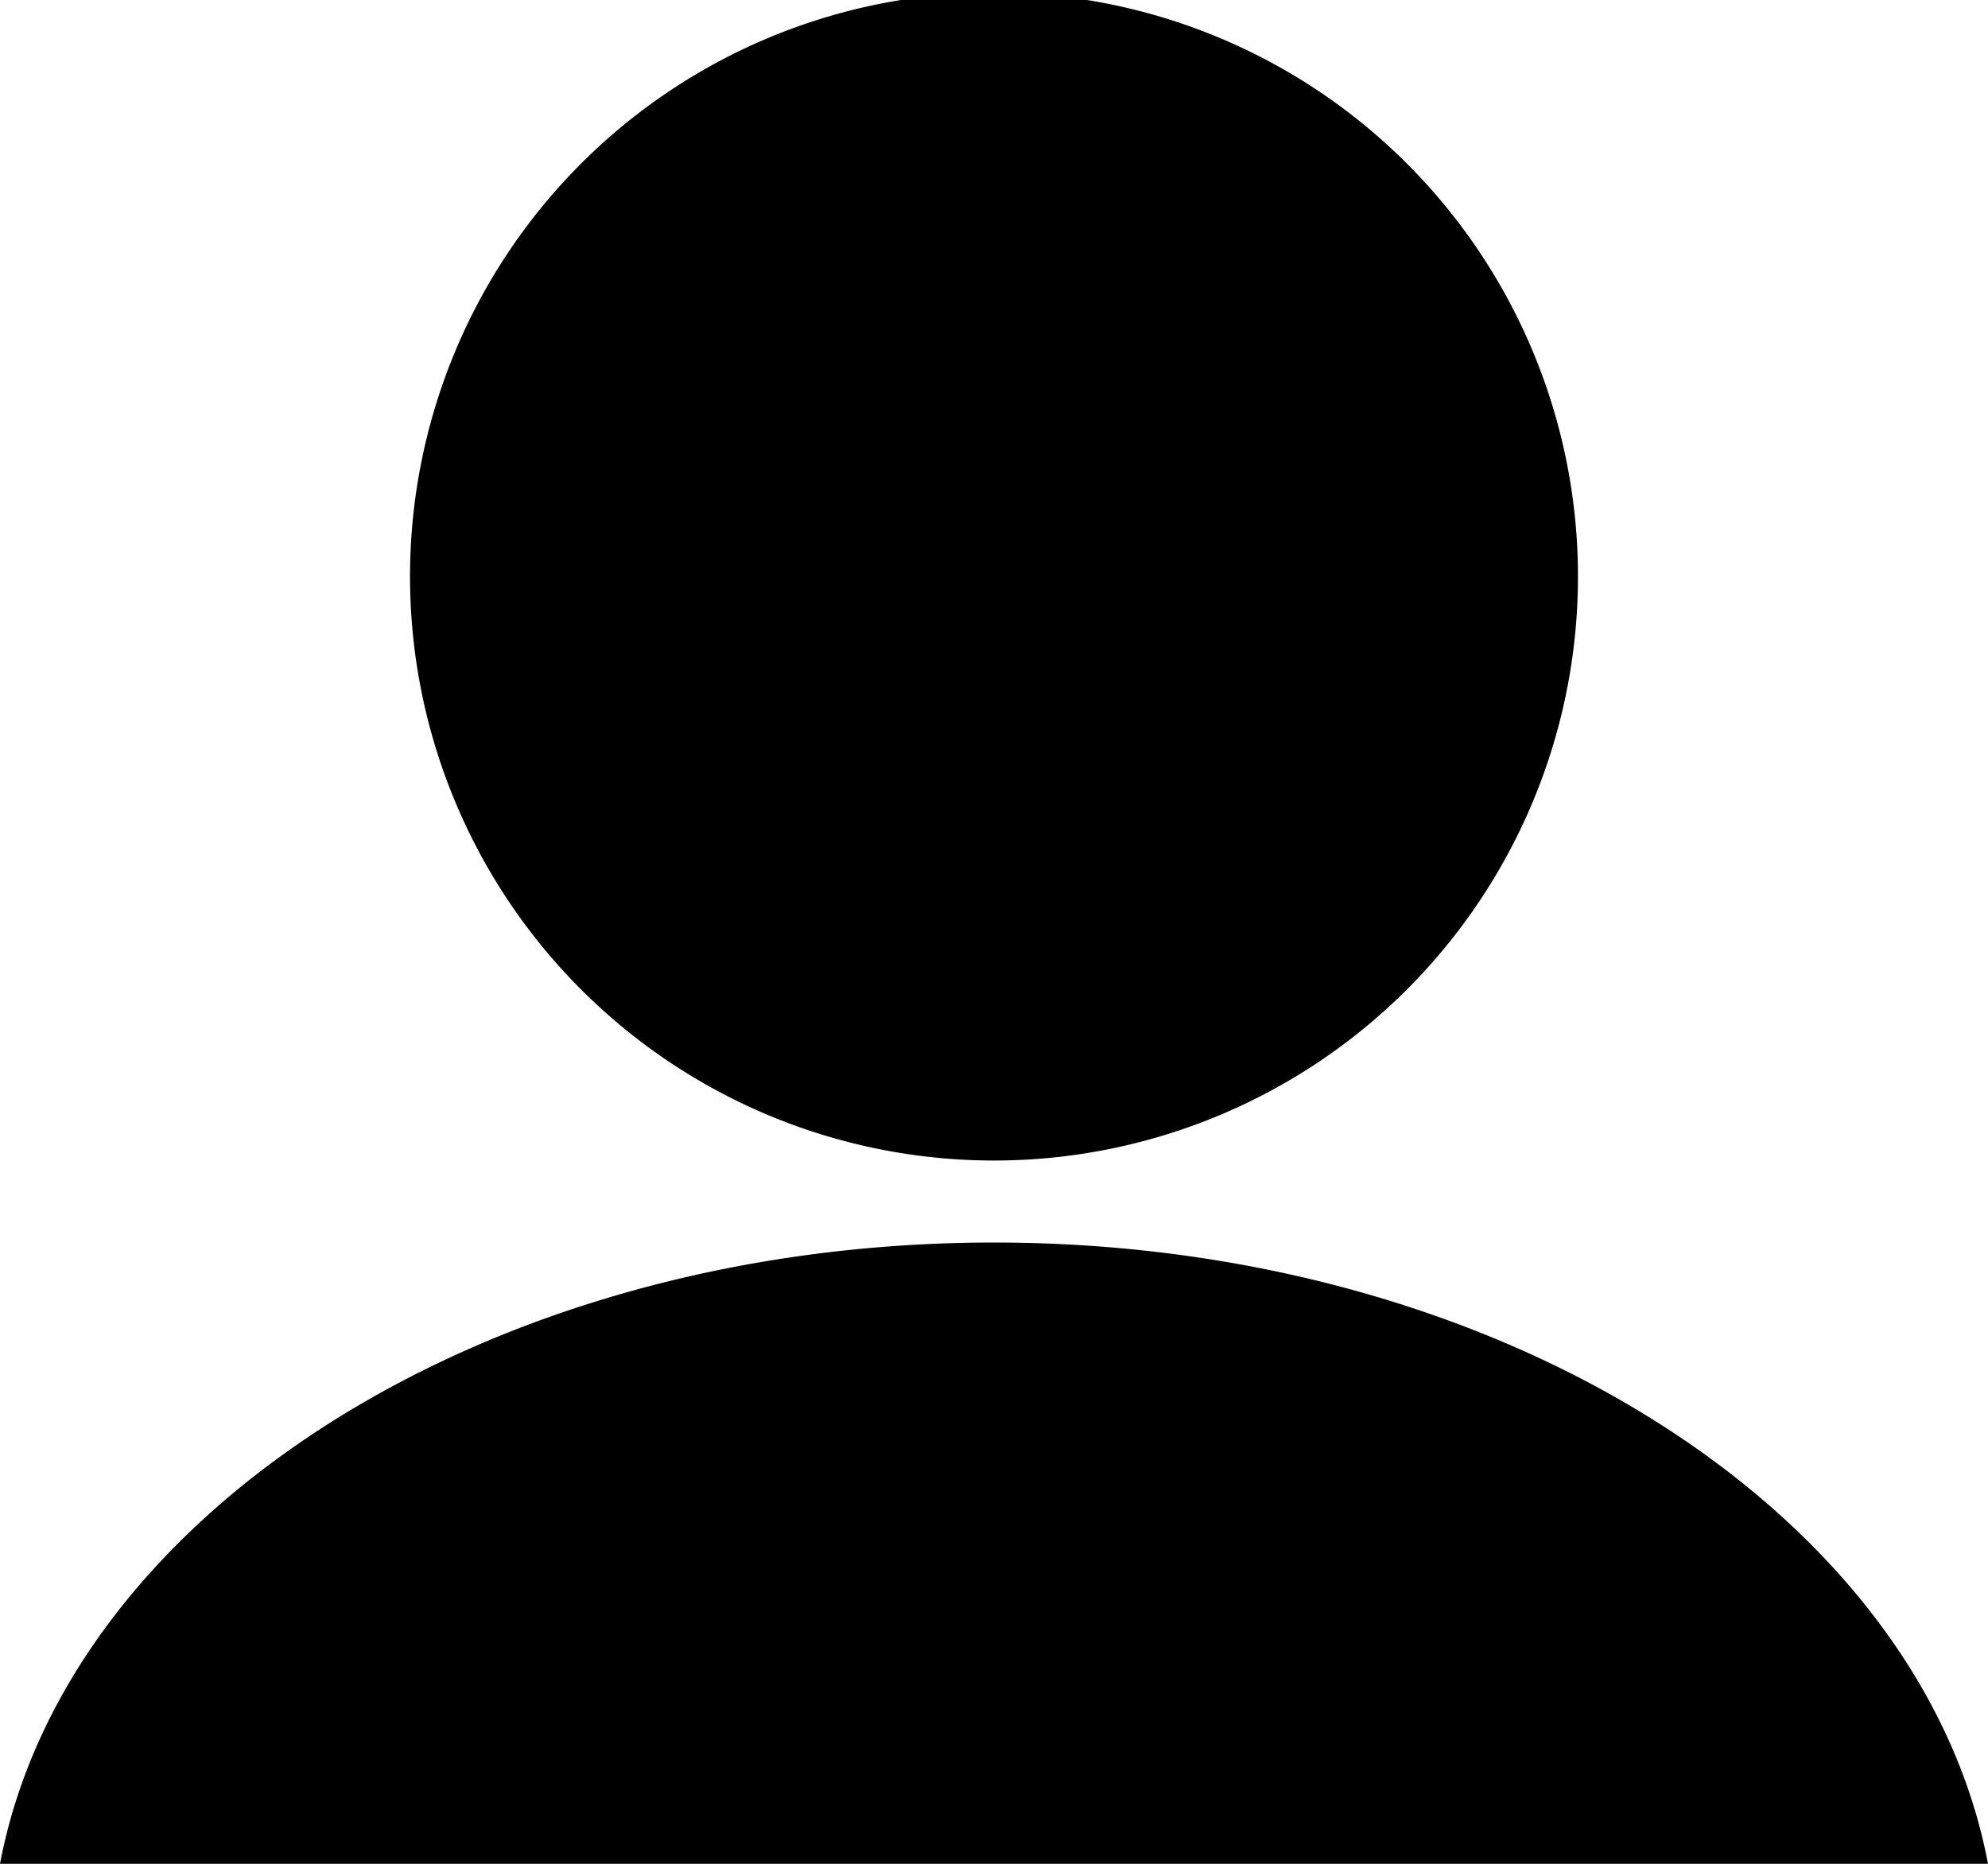 <svg xmlns="http://www.w3.org/2000/svg" viewBox="0 0 32 30"><title>user</title><g id="Camada_2" data-name="Camada 2"><g id="Layer_1" data-name="Layer 1"><path d="M25.4,9.28a9.4,9.4,0,0,1-18.8,0,9.4,9.4,0,0,1,18.8,0ZM32,30c-1.07-5.64-7.83-10-16-10S1.07,24.36,0,30Z"/></g></g></svg>